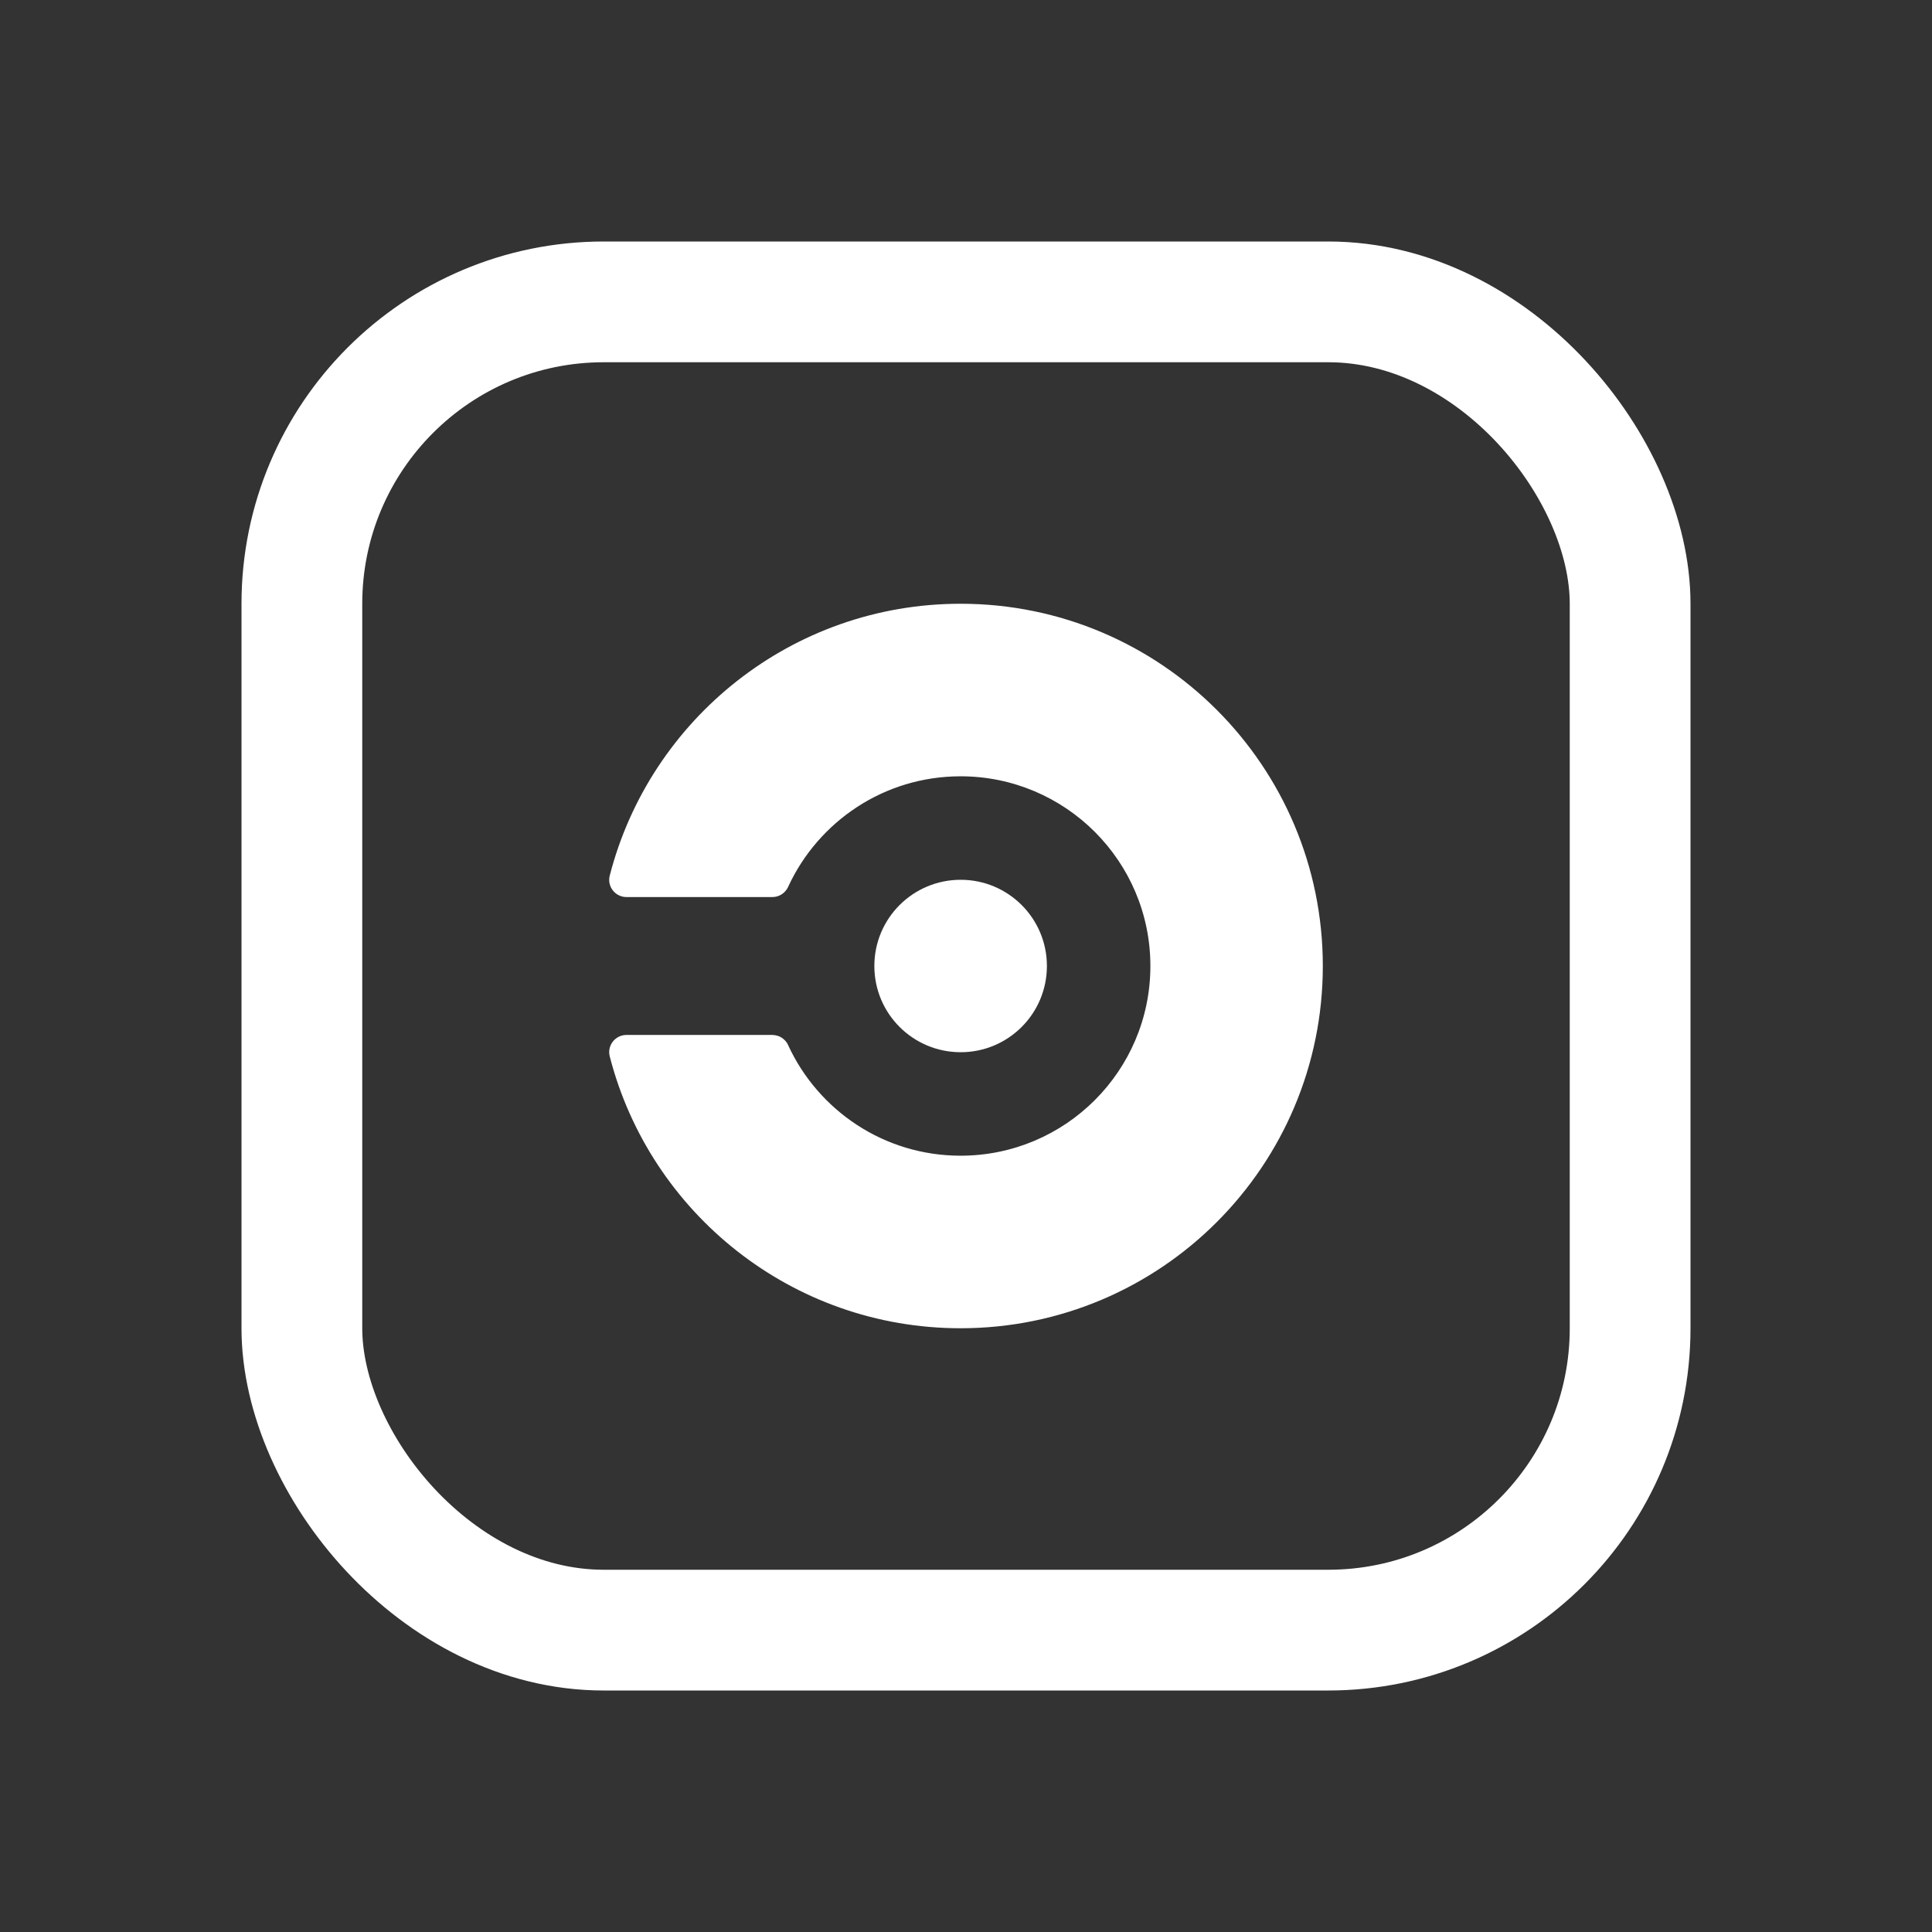 <svg width="16" height="16" viewBox="0 0 16 16" fill="none" xmlns="http://www.w3.org/2000/svg">
<rect x="0" y="0" width="16" height="16" fill="#333333" stroke="none"/>
<rect x="2.5" y="2.5" width="11" height="11" rx="2.5" stroke="white"/>
<path d="M7.956 8.714C8.35 8.714 8.67 8.395 8.67 8C8.67 7.605 8.35 7.286 7.956 7.286C7.561 7.286 7.241 7.605 7.241 8C7.241 8.395 7.561 8.714 7.956 8.714Z" fill="white"/>
<path d="M7.955 5C6.558 5 5.383 5.956 5.05 7.25C5.047 7.261 5.045 7.273 5.045 7.286C5.045 7.365 5.109 7.429 5.188 7.429H6.397C6.455 7.429 6.504 7.394 6.527 7.345C6.527 7.345 6.529 7.342 6.529 7.34C6.779 6.802 7.323 6.429 7.955 6.429C8.823 6.429 9.527 7.132 9.527 8C9.527 8.868 8.823 9.571 7.955 9.571C7.323 9.571 6.779 9.198 6.529 8.66C6.529 8.658 6.527 8.655 6.527 8.655C6.516 8.63 6.497 8.609 6.474 8.594C6.452 8.579 6.425 8.572 6.397 8.571H5.188C5.109 8.571 5.045 8.635 5.045 8.714C5.045 8.727 5.047 8.739 5.05 8.75C5.383 10.044 6.558 11 7.955 11C9.612 11 10.955 9.657 10.955 8C10.955 6.343 9.612 5 7.955 5Z" fill="white"/>
</svg>

